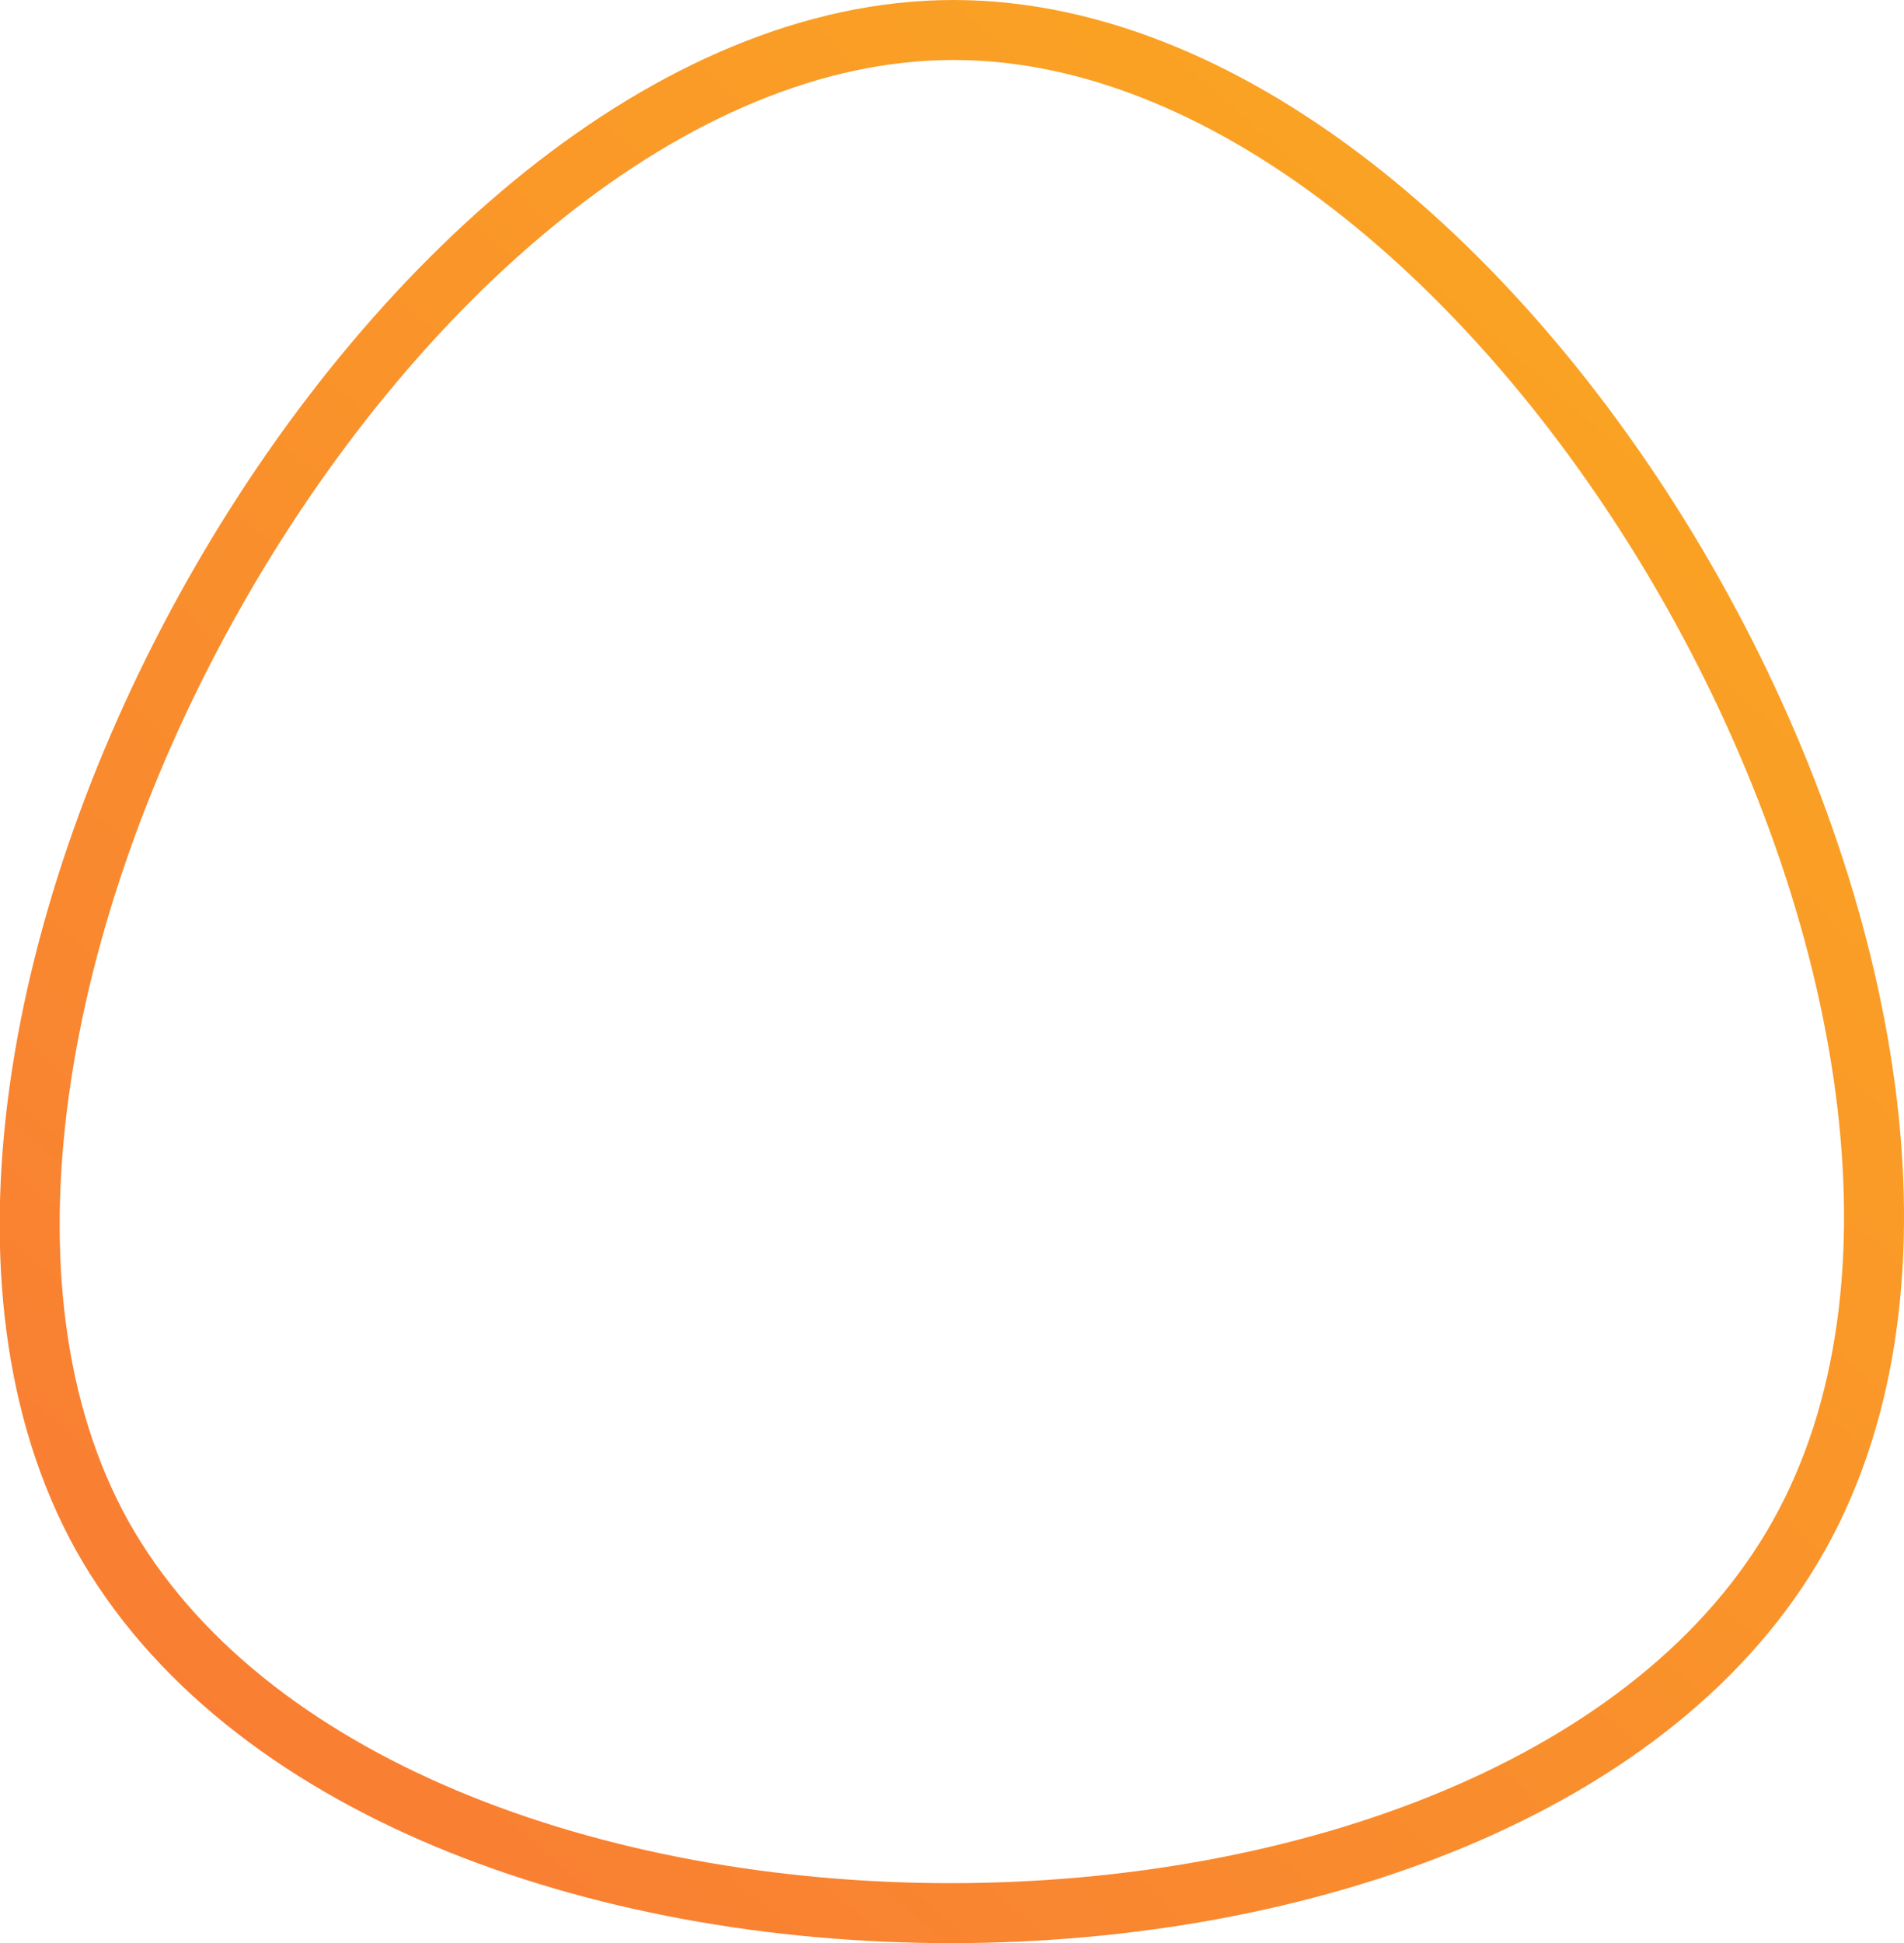 <svg xmlns="http://www.w3.org/2000/svg" id="sw-js-blob-svg" version="1.1" viewBox="34.1 32.3 31.75 32.4">                    <defs>                         <linearGradient id="sw-gradient" x1="0" x2="1" y1="1" y2="0">                            <stop id="stop1" stop-color="rgba(248, 117, 55, 1)" offset="0%"></stop>                            <stop id="stop2" stop-color="rgba(251, 173.061, 31, 1)" offset="100%"></stop>                        </linearGradient>                    </defs>                <path fill="none" d="M14.1,7.9C9.4,16.3,-9.5,16.3,-14.2,7.9C-18.8,-0.4,-9.4,-17.2,0,-17.2C9.4,-17.2,18.8,-0.5,14.1,7.9Z" width="100%" height="100%" transform="translate(50 50)" stroke-width="1" style="transition: all 0.3s ease 0s;" stroke="url(#sw-gradient)"></path>              </svg>